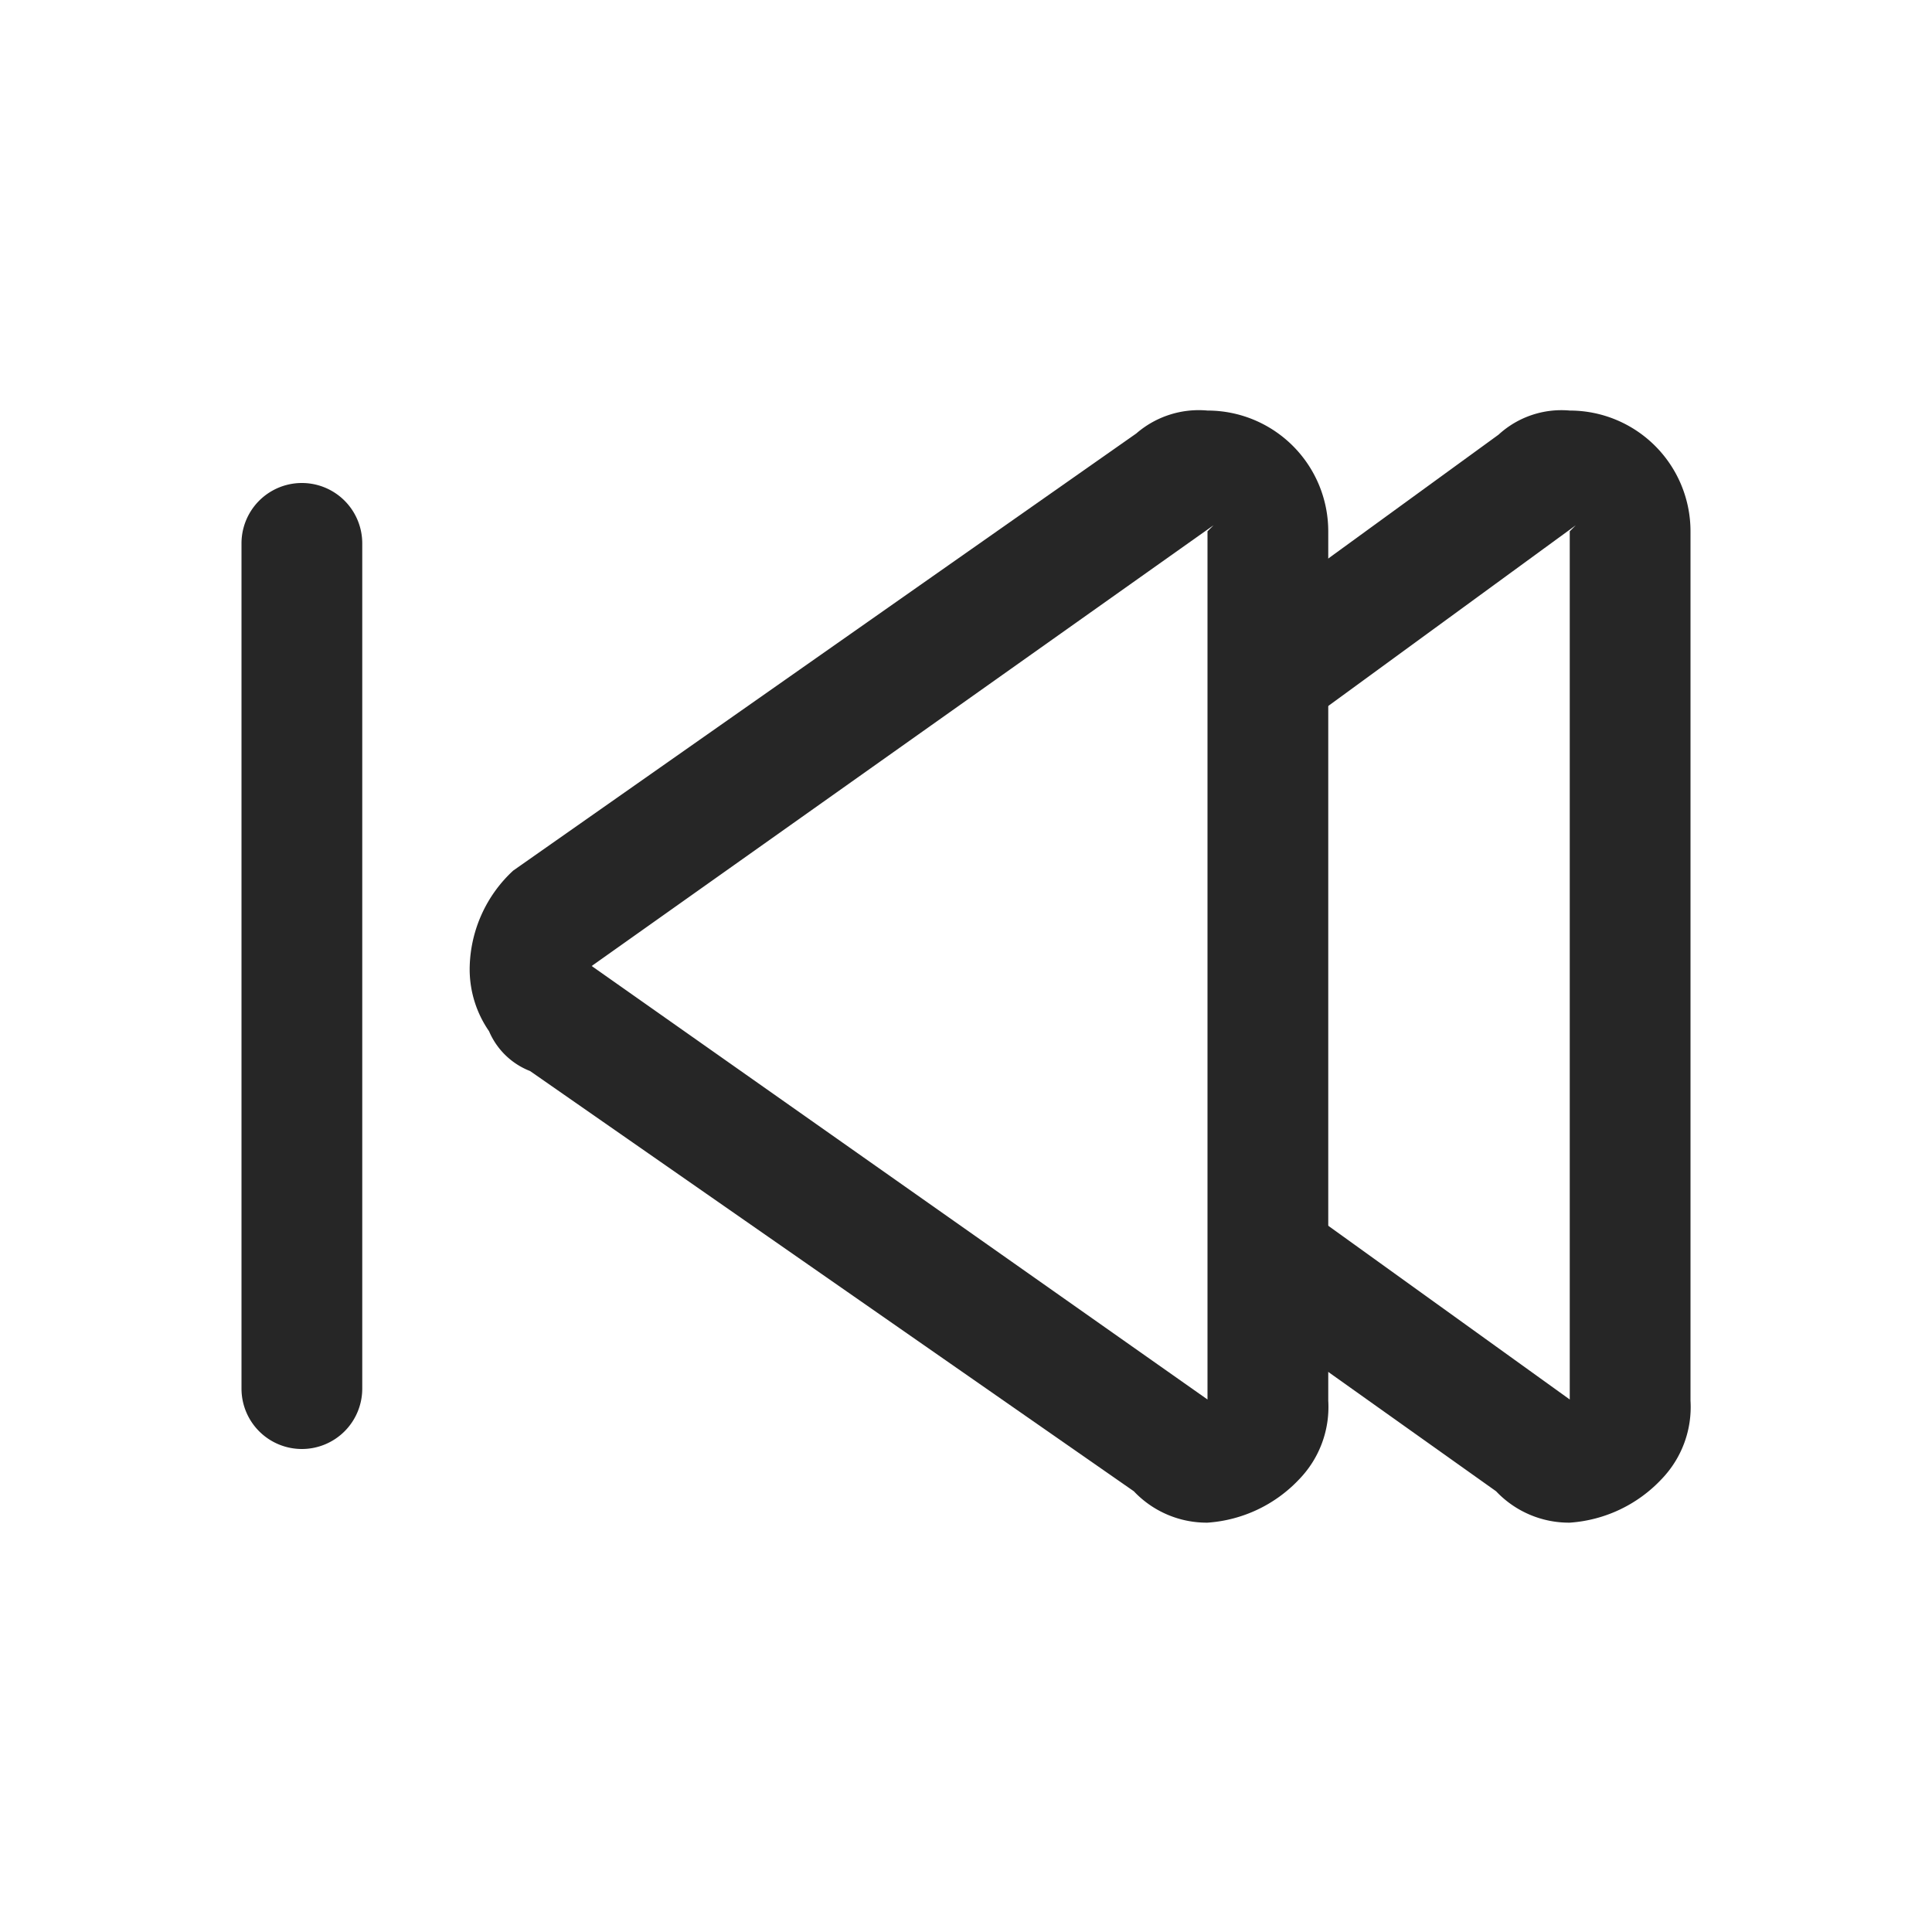 <svg id="图层_1" data-name="图层 1" xmlns="http://www.w3.org/2000/svg" viewBox="0 0 16 16"><defs><style>.cls-1{fill:#262626;}</style></defs><g id="m"><path class="cls-1" d="M13,12.61a.83.83,0,0,1-.61-.26L10.21,10.8a.49.49,0,1,1,.58-.8L13,11.59h0V4.4s0,0,.05-.05L10.79,6a.49.49,0,1,1-.58-.8l2.2-1.6A.77.77,0,0,1,13,3.4a1,1,0,0,1,1,1v7.2a.86.86,0,0,1-.24.65A1.15,1.15,0,0,1,13,12.61Z"/><path class="cls-1" d="M10,12.61a.83.83,0,0,1-.61-.26l-5-3.48a.61.61,0,0,1-.34-.33A.9.9,0,0,1,3.89,8a1.12,1.12,0,0,1,.36-.79L9.41,3.59A.79.79,0,0,1,10,3.4a1,1,0,0,1,1,1v7.2a.86.86,0,0,1-.24.65A1.15,1.15,0,0,1,10,12.61ZM4.9,8,10,11.59h0V4.4s0,0,.05-.05Z"/><path class="cls-1" d="M2.5,12a.5.5,0,0,1-.5-.5v-7a.5.5,0,0,1,1,0v7A.5.5,0,0,1,2.5,12Z"/></g></svg>